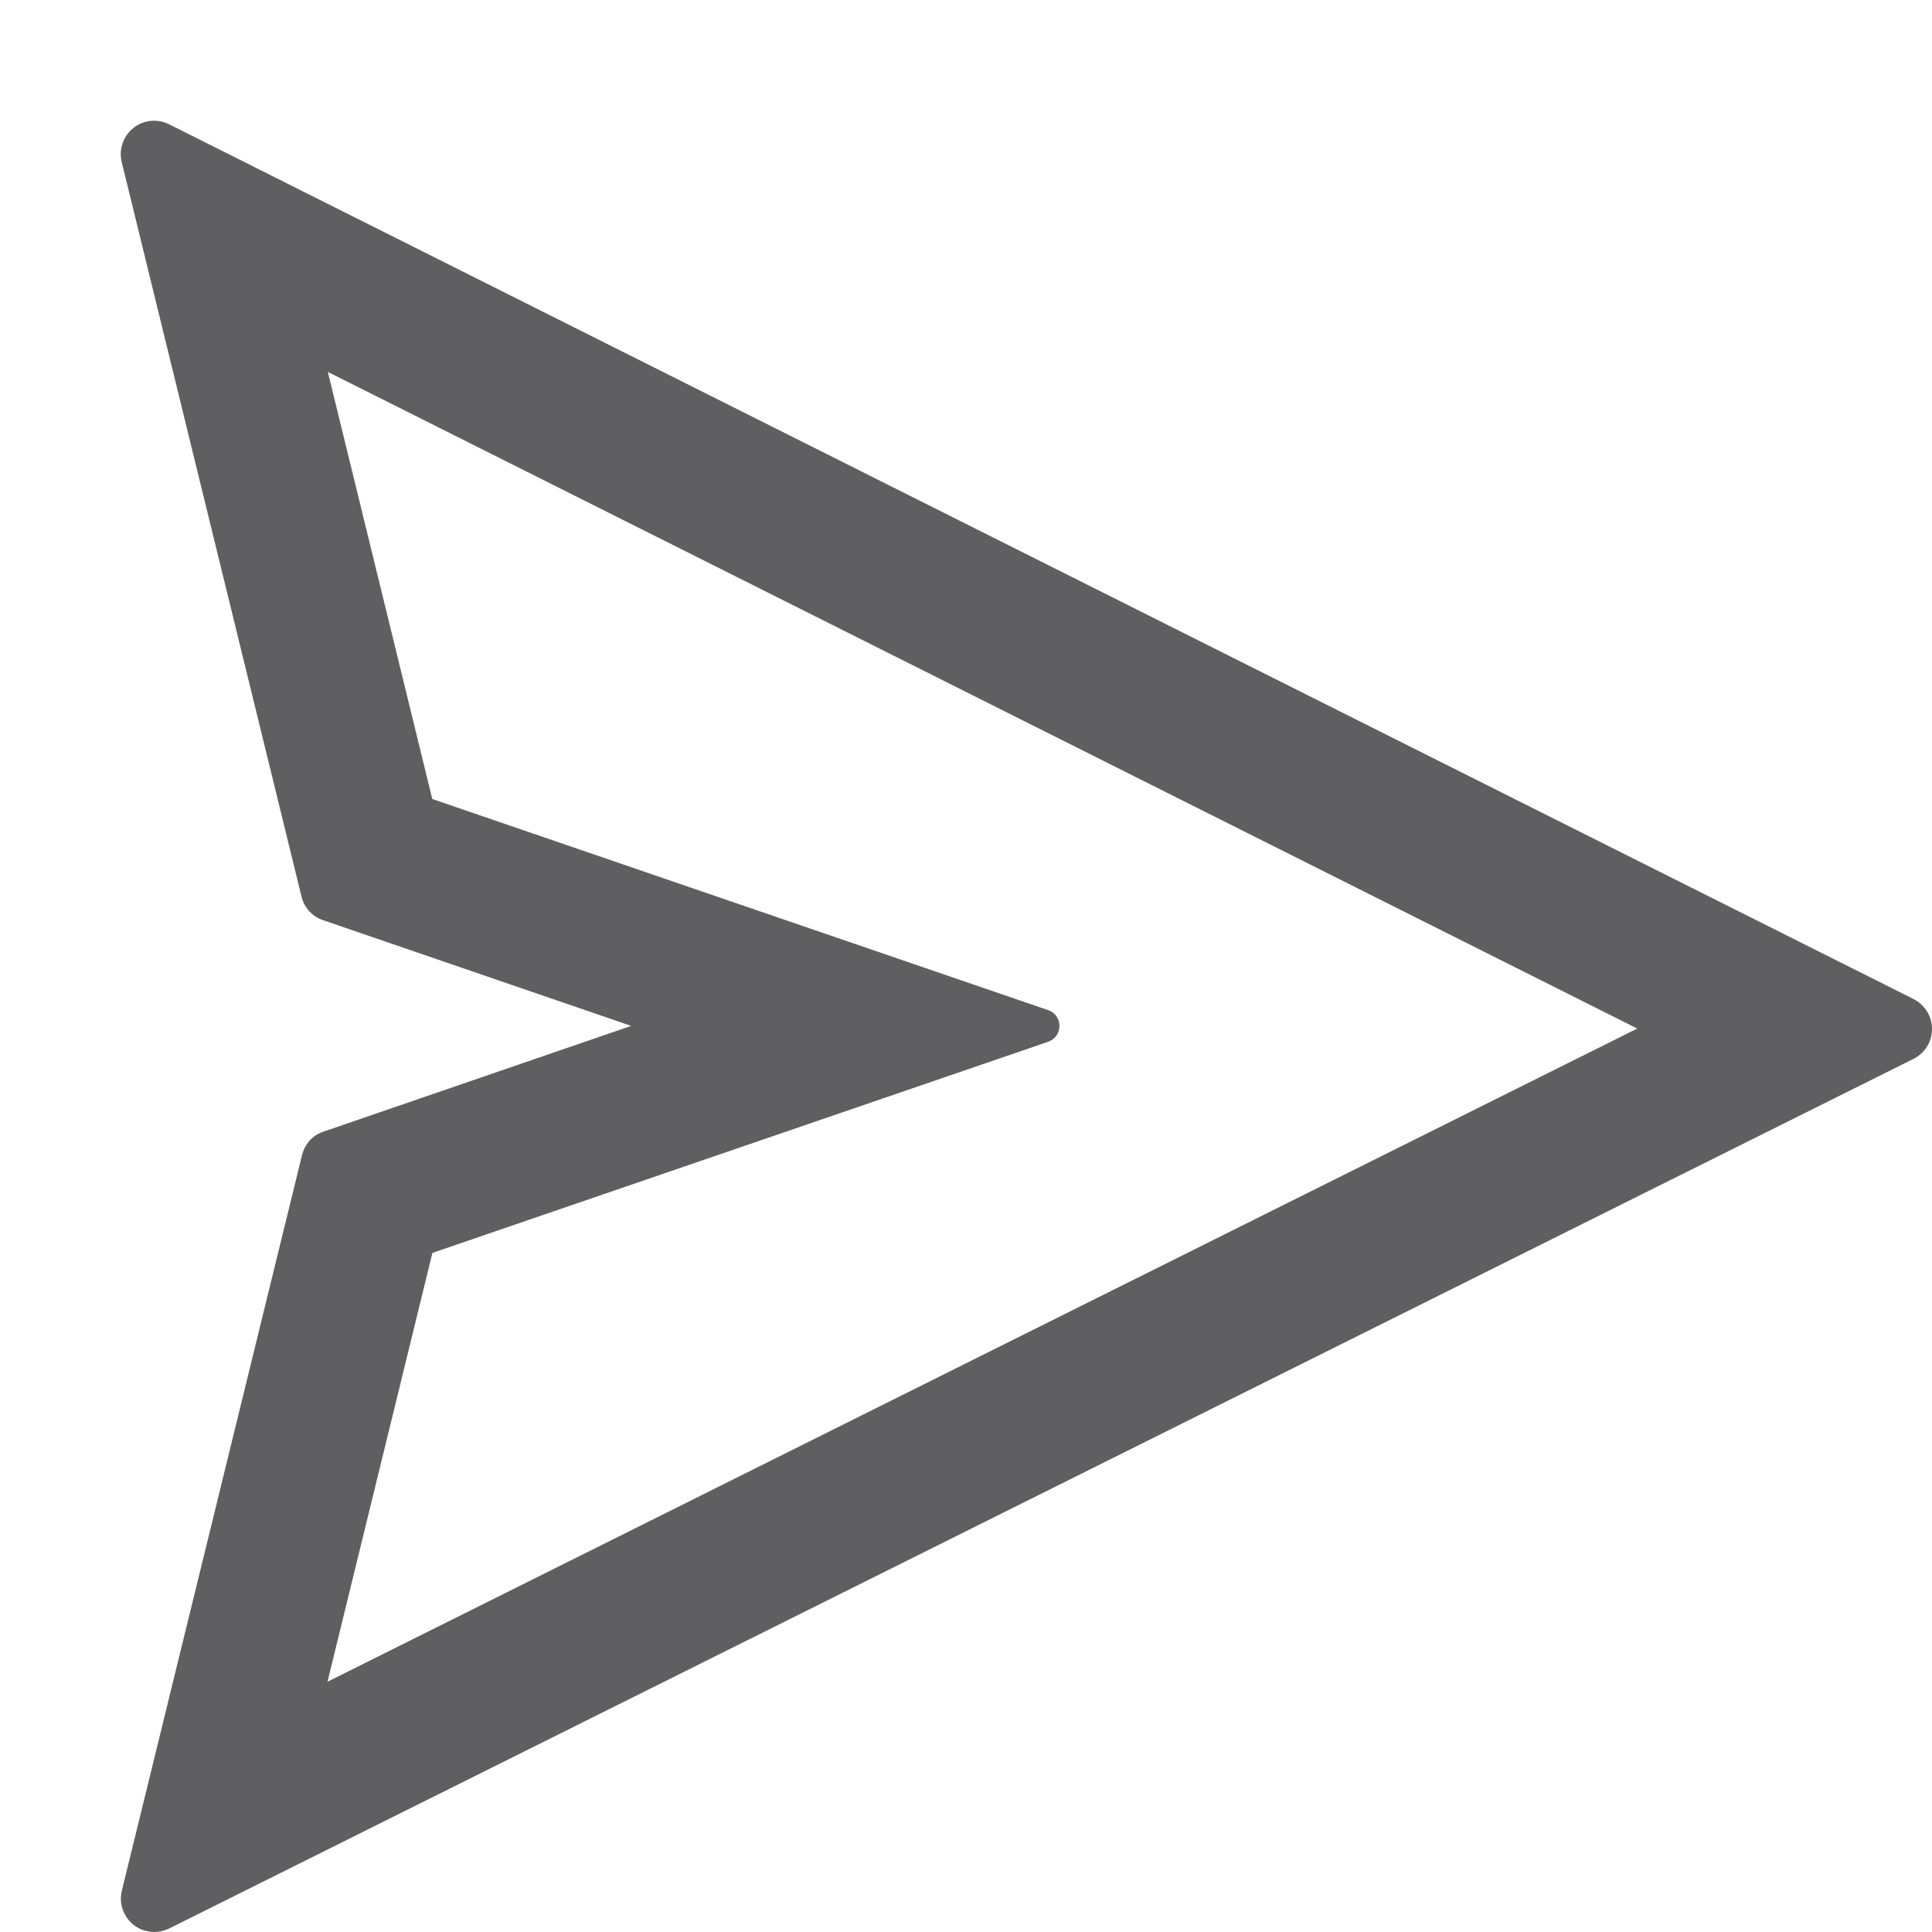 <svg width="16" height="16" viewBox="0 0 16 16" fill="none" xmlns="http://www.w3.org/2000/svg">
<path d="M15.846 8.273L1.4 1.029C1.353 1.006 1.3 0.996 1.248 1.001C1.195 1.007 1.145 1.027 1.104 1.06C1.063 1.093 1.032 1.137 1.015 1.187C0.998 1.237 0.995 1.291 1.008 1.342L2.497 7.425C2.519 7.517 2.586 7.591 2.677 7.621L5.227 8.496L2.678 9.372C2.634 9.386 2.595 9.412 2.564 9.446C2.533 9.481 2.512 9.522 2.501 9.567L1.009 15.658C0.996 15.709 0.999 15.763 1.016 15.813C1.033 15.863 1.064 15.907 1.105 15.94C1.146 15.973 1.196 15.993 1.249 15.998C1.301 16.004 1.354 15.994 1.401 15.971L15.847 8.769C15.9 8.742 15.944 8.699 15.971 8.646C16.004 8.58 16.009 8.504 15.986 8.434C15.962 8.364 15.912 8.306 15.846 8.273ZM2.712 13.928L3.581 10.376L8.679 8.628C8.706 8.619 8.731 8.601 8.748 8.578C8.765 8.554 8.774 8.525 8.774 8.496C8.774 8.467 8.765 8.438 8.748 8.415C8.731 8.391 8.706 8.374 8.679 8.365L3.58 6.617L2.715 3.08L13.559 8.518L2.711 13.928H2.712Z" fill="#5F5F61"/>
</svg>
